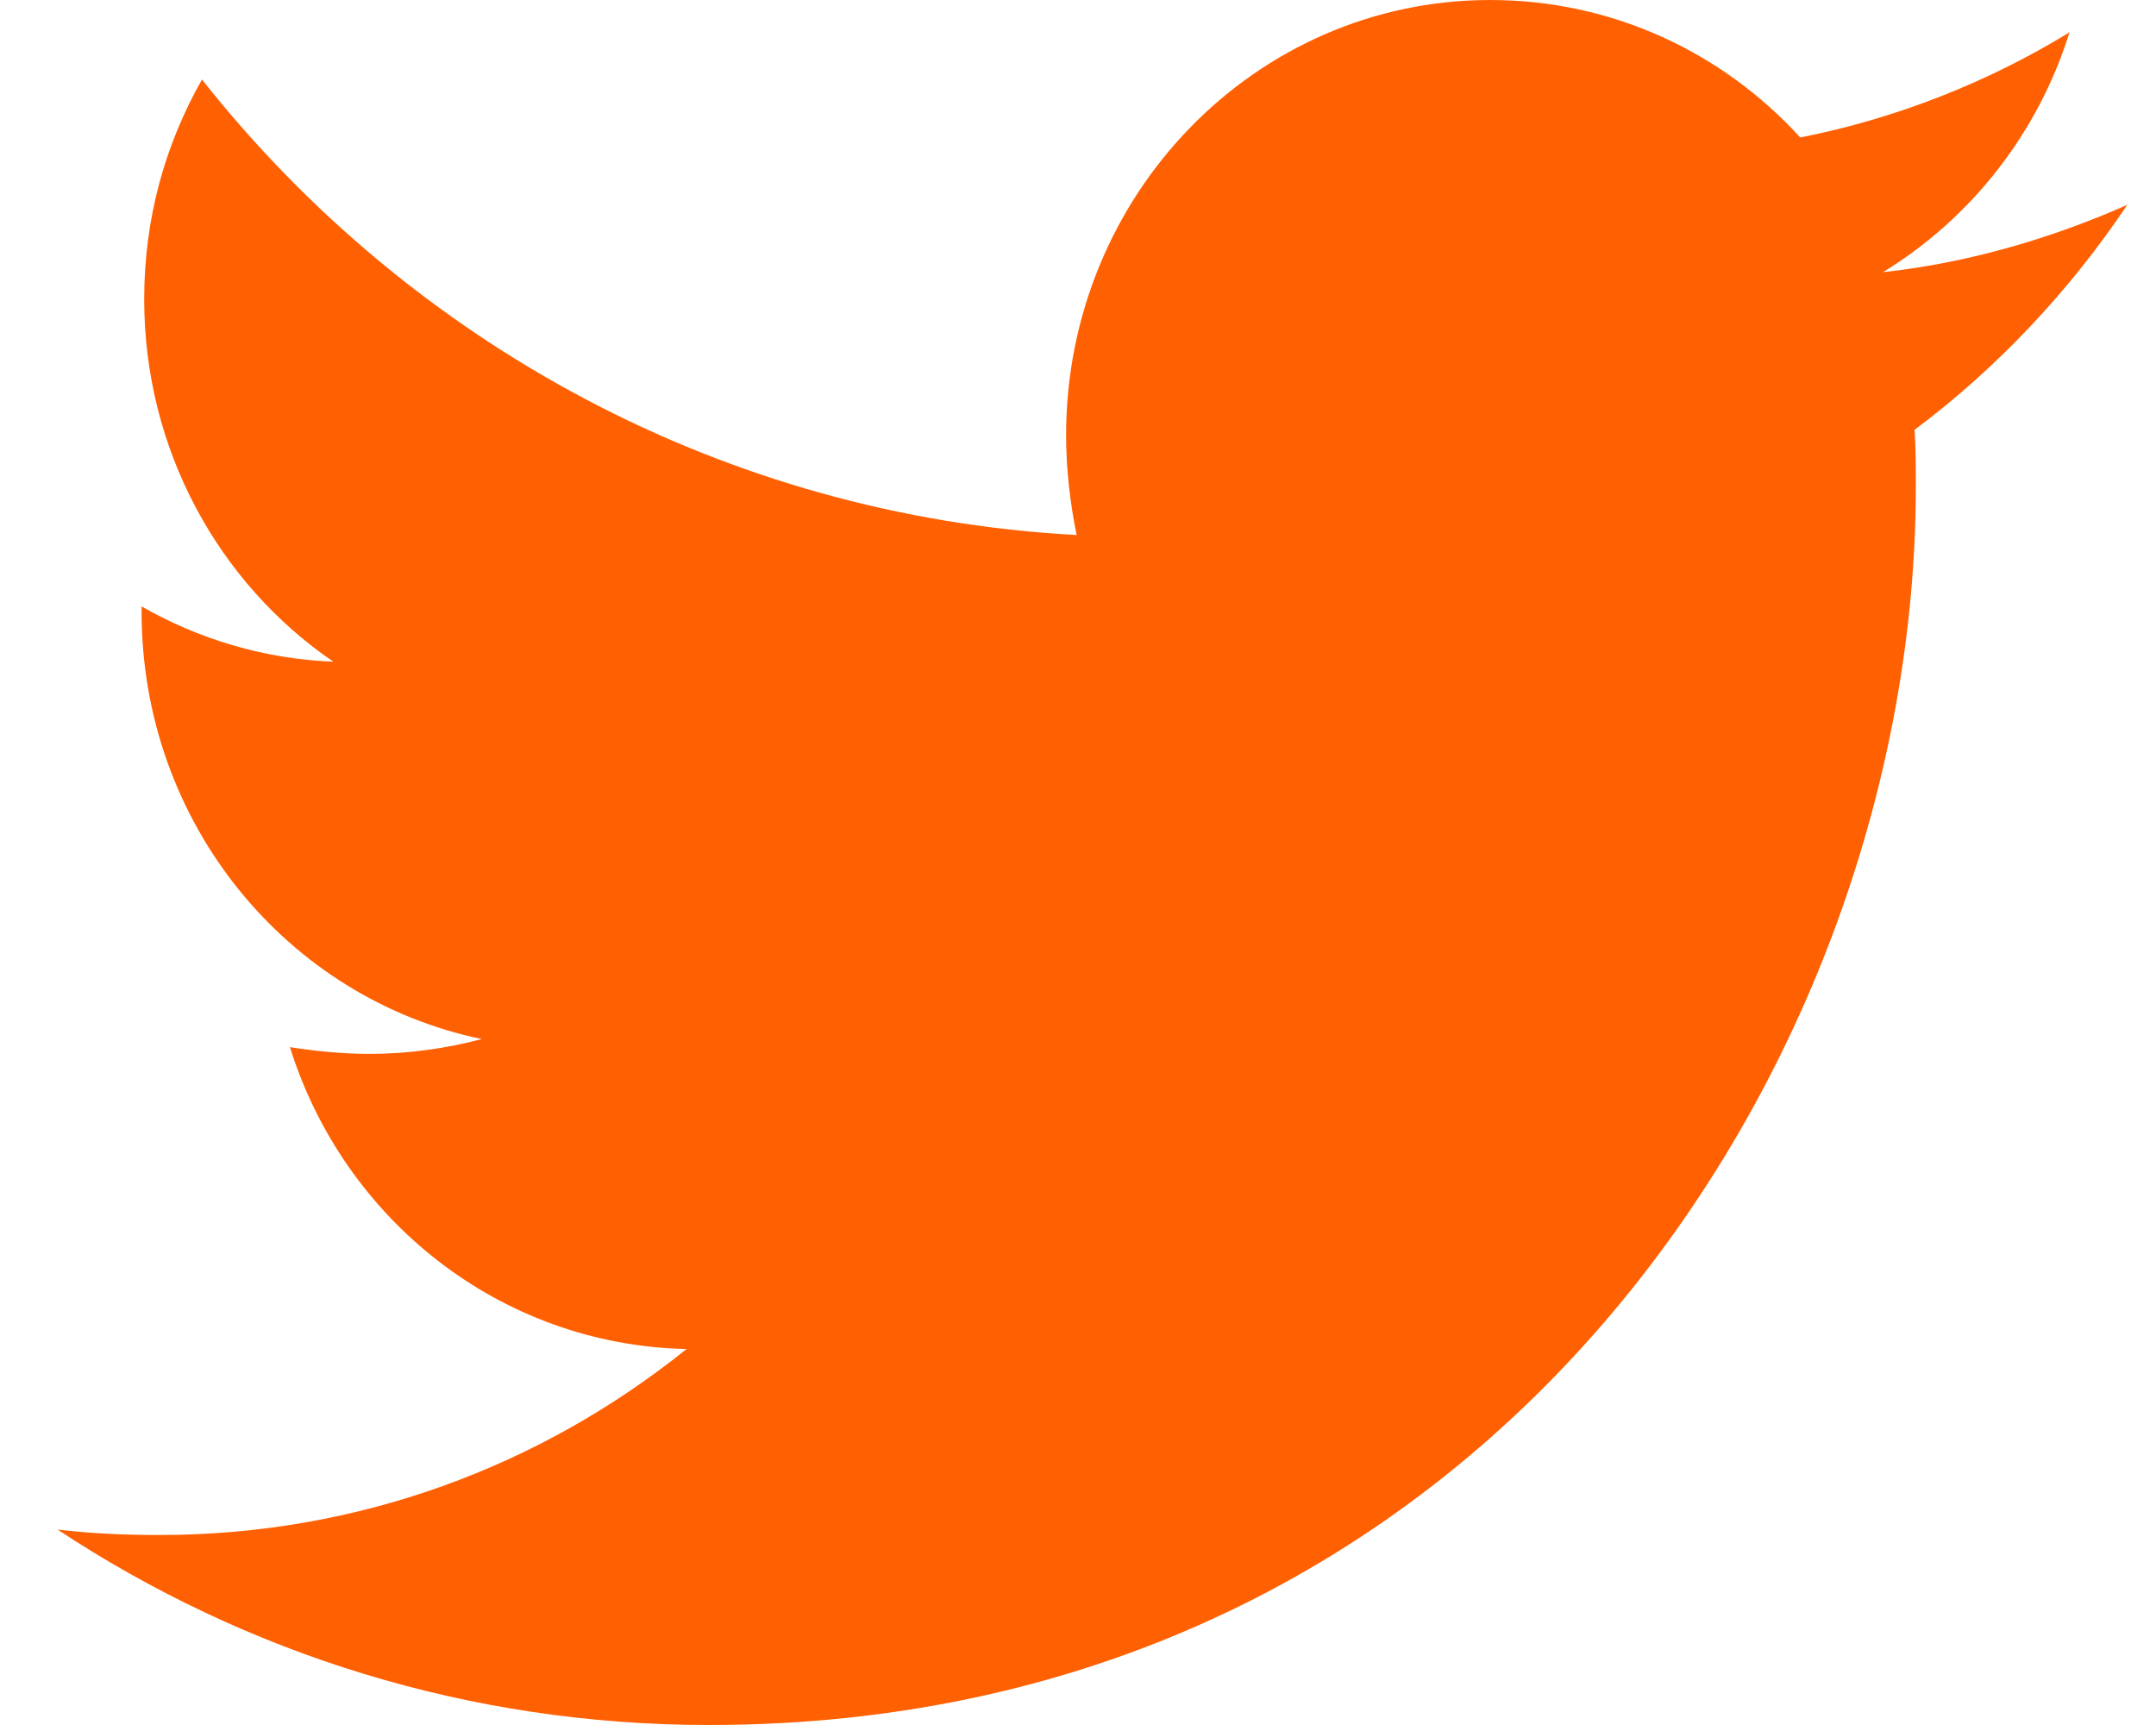<svg width="25" height="20" viewBox="0 0 25 20" fill="none" xmlns="http://www.w3.org/2000/svg">
<path d="M22.2 4.984C22.215 5.203 22.215 5.422 22.215 5.641C22.215 12.312 17.266 20 8.22 20C5.434 20 2.845 19.172 0.667 17.734C1.063 17.781 1.444 17.797 1.855 17.797C4.154 17.797 6.271 17 7.961 15.641C5.799 15.594 3.987 14.141 3.362 12.141C3.667 12.188 3.972 12.219 4.291 12.219C4.733 12.219 5.175 12.156 5.586 12.047C3.332 11.578 1.642 9.547 1.642 7.094V7.031C2.296 7.406 3.058 7.641 3.865 7.672C2.54 6.766 1.672 5.219 1.672 3.469C1.672 2.531 1.916 1.672 2.342 0.922C4.763 3.984 8.403 5.984 12.484 6.203C12.408 5.828 12.362 5.438 12.362 5.047C12.362 2.266 14.555 0 17.281 0C18.697 0 19.977 0.609 20.875 1.594C21.987 1.375 23.053 0.953 23.997 0.375C23.631 1.547 22.855 2.531 21.834 3.156C22.824 3.047 23.784 2.766 24.667 2.375C23.997 3.375 23.159 4.266 22.2 4.984Z" fill="#FF6002"/>
</svg>
